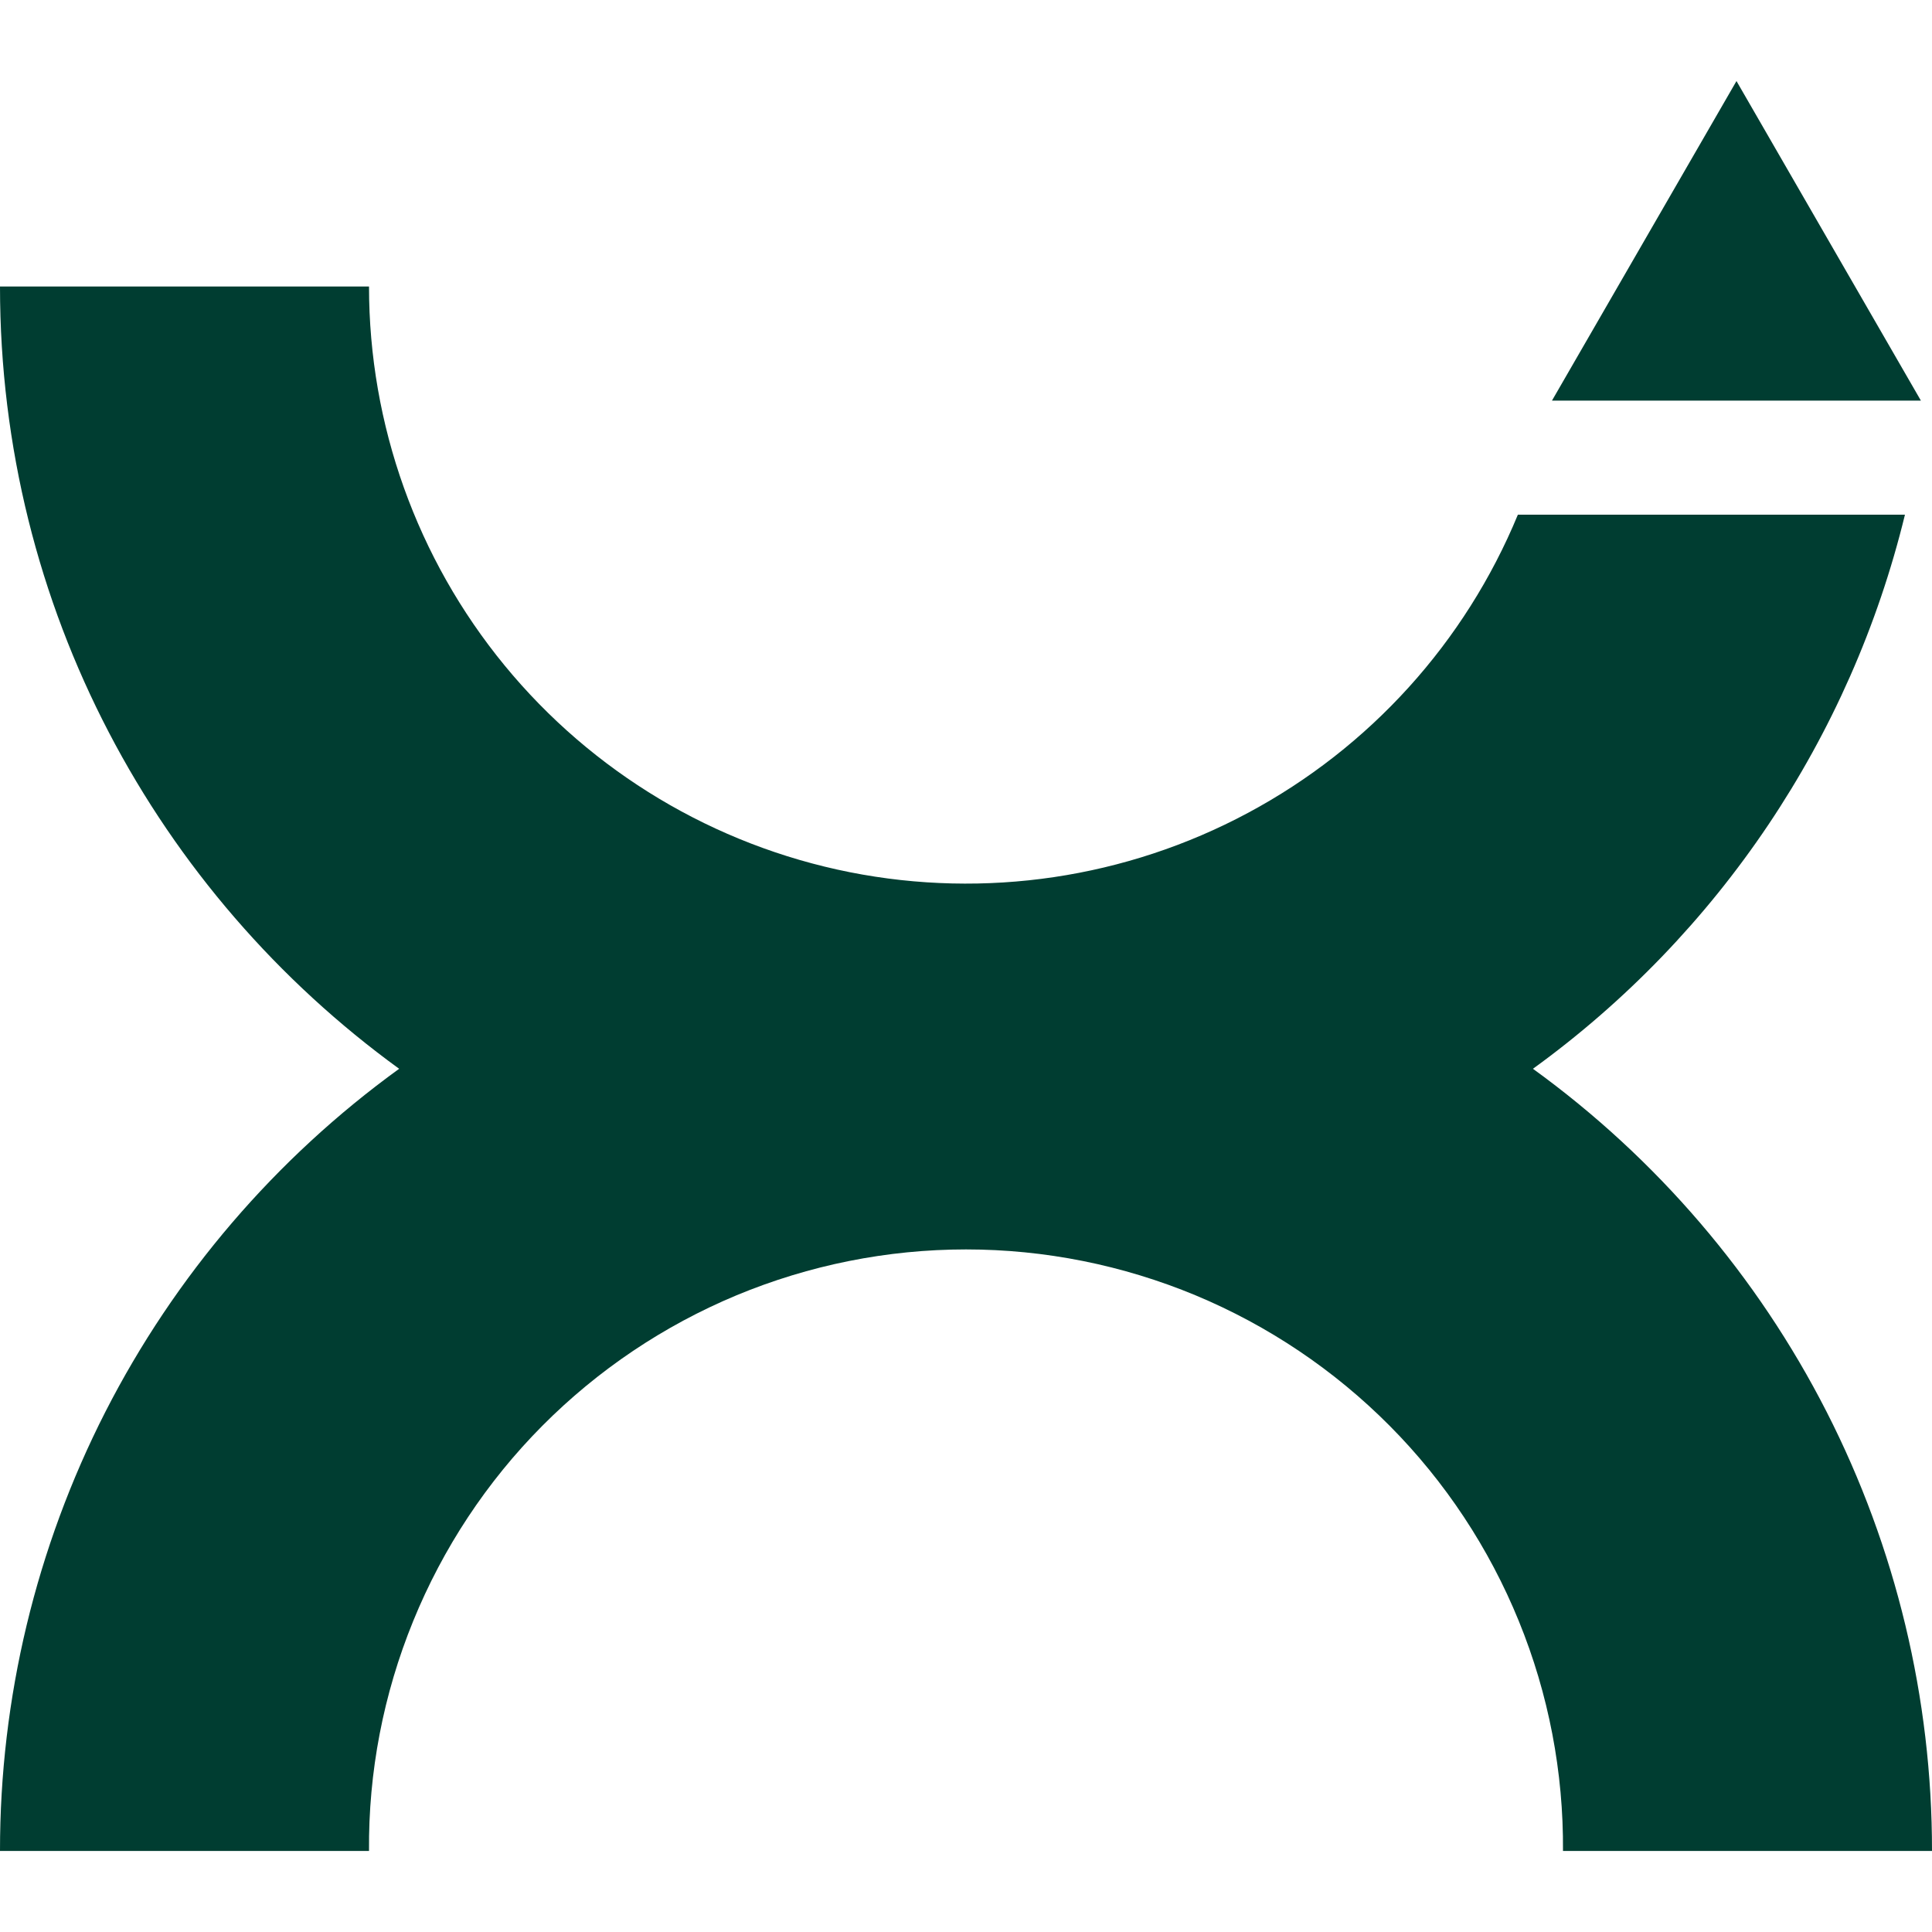 <svg width="20" height="20" viewBox="0 0 20 20" fill="none" xmlns="http://www.w3.org/2000/svg">
<g clip-path="url(#clip0_1280_10296)">
<path d="M15.869 11.064C17.793 9.67 19.158 7.636 19.72 5.328H15.713C15.167 6.65 14.179 7.741 12.917 8.416C11.656 9.091 10.2 9.307 8.797 9.029C7.394 8.75 6.131 7.994 5.223 6.888C4.316 5.783 3.82 4.397 3.82 2.966H1.84627e-06C1.84627e-06 6.296 1.628 9.246 4.132 11.064C2.852 11.991 1.81 13.208 1.091 14.615C0.373 16.023 -0.001 17.581 1.84627e-06 19.161H3.82C3.813 18.345 3.969 17.537 4.277 16.782C4.585 16.026 5.039 15.339 5.613 14.761C6.188 14.182 6.871 13.723 7.624 13.409C8.377 13.096 9.184 12.934 10 12.934C10.816 12.934 11.623 13.096 12.376 13.409C13.129 13.723 13.812 14.182 14.387 14.761C14.961 15.339 15.415 16.026 15.723 16.782C16.031 17.537 16.186 18.345 16.18 19.161H20C20.001 17.581 19.627 16.023 18.909 14.615C18.191 13.208 17.149 11.991 15.869 11.064Z" fill="#003D31"/>
<path d="M17.976 0.839L16.066 4.147H19.885L17.976 0.839Z" fill="#003D31"/>
</g>
<defs>
<clipPath id="clip0_1280_10296">
<rect width="20" height="18.322" fill="white" transform="translate(0 0.839)"/>
</clipPath>
</defs>
</svg>
